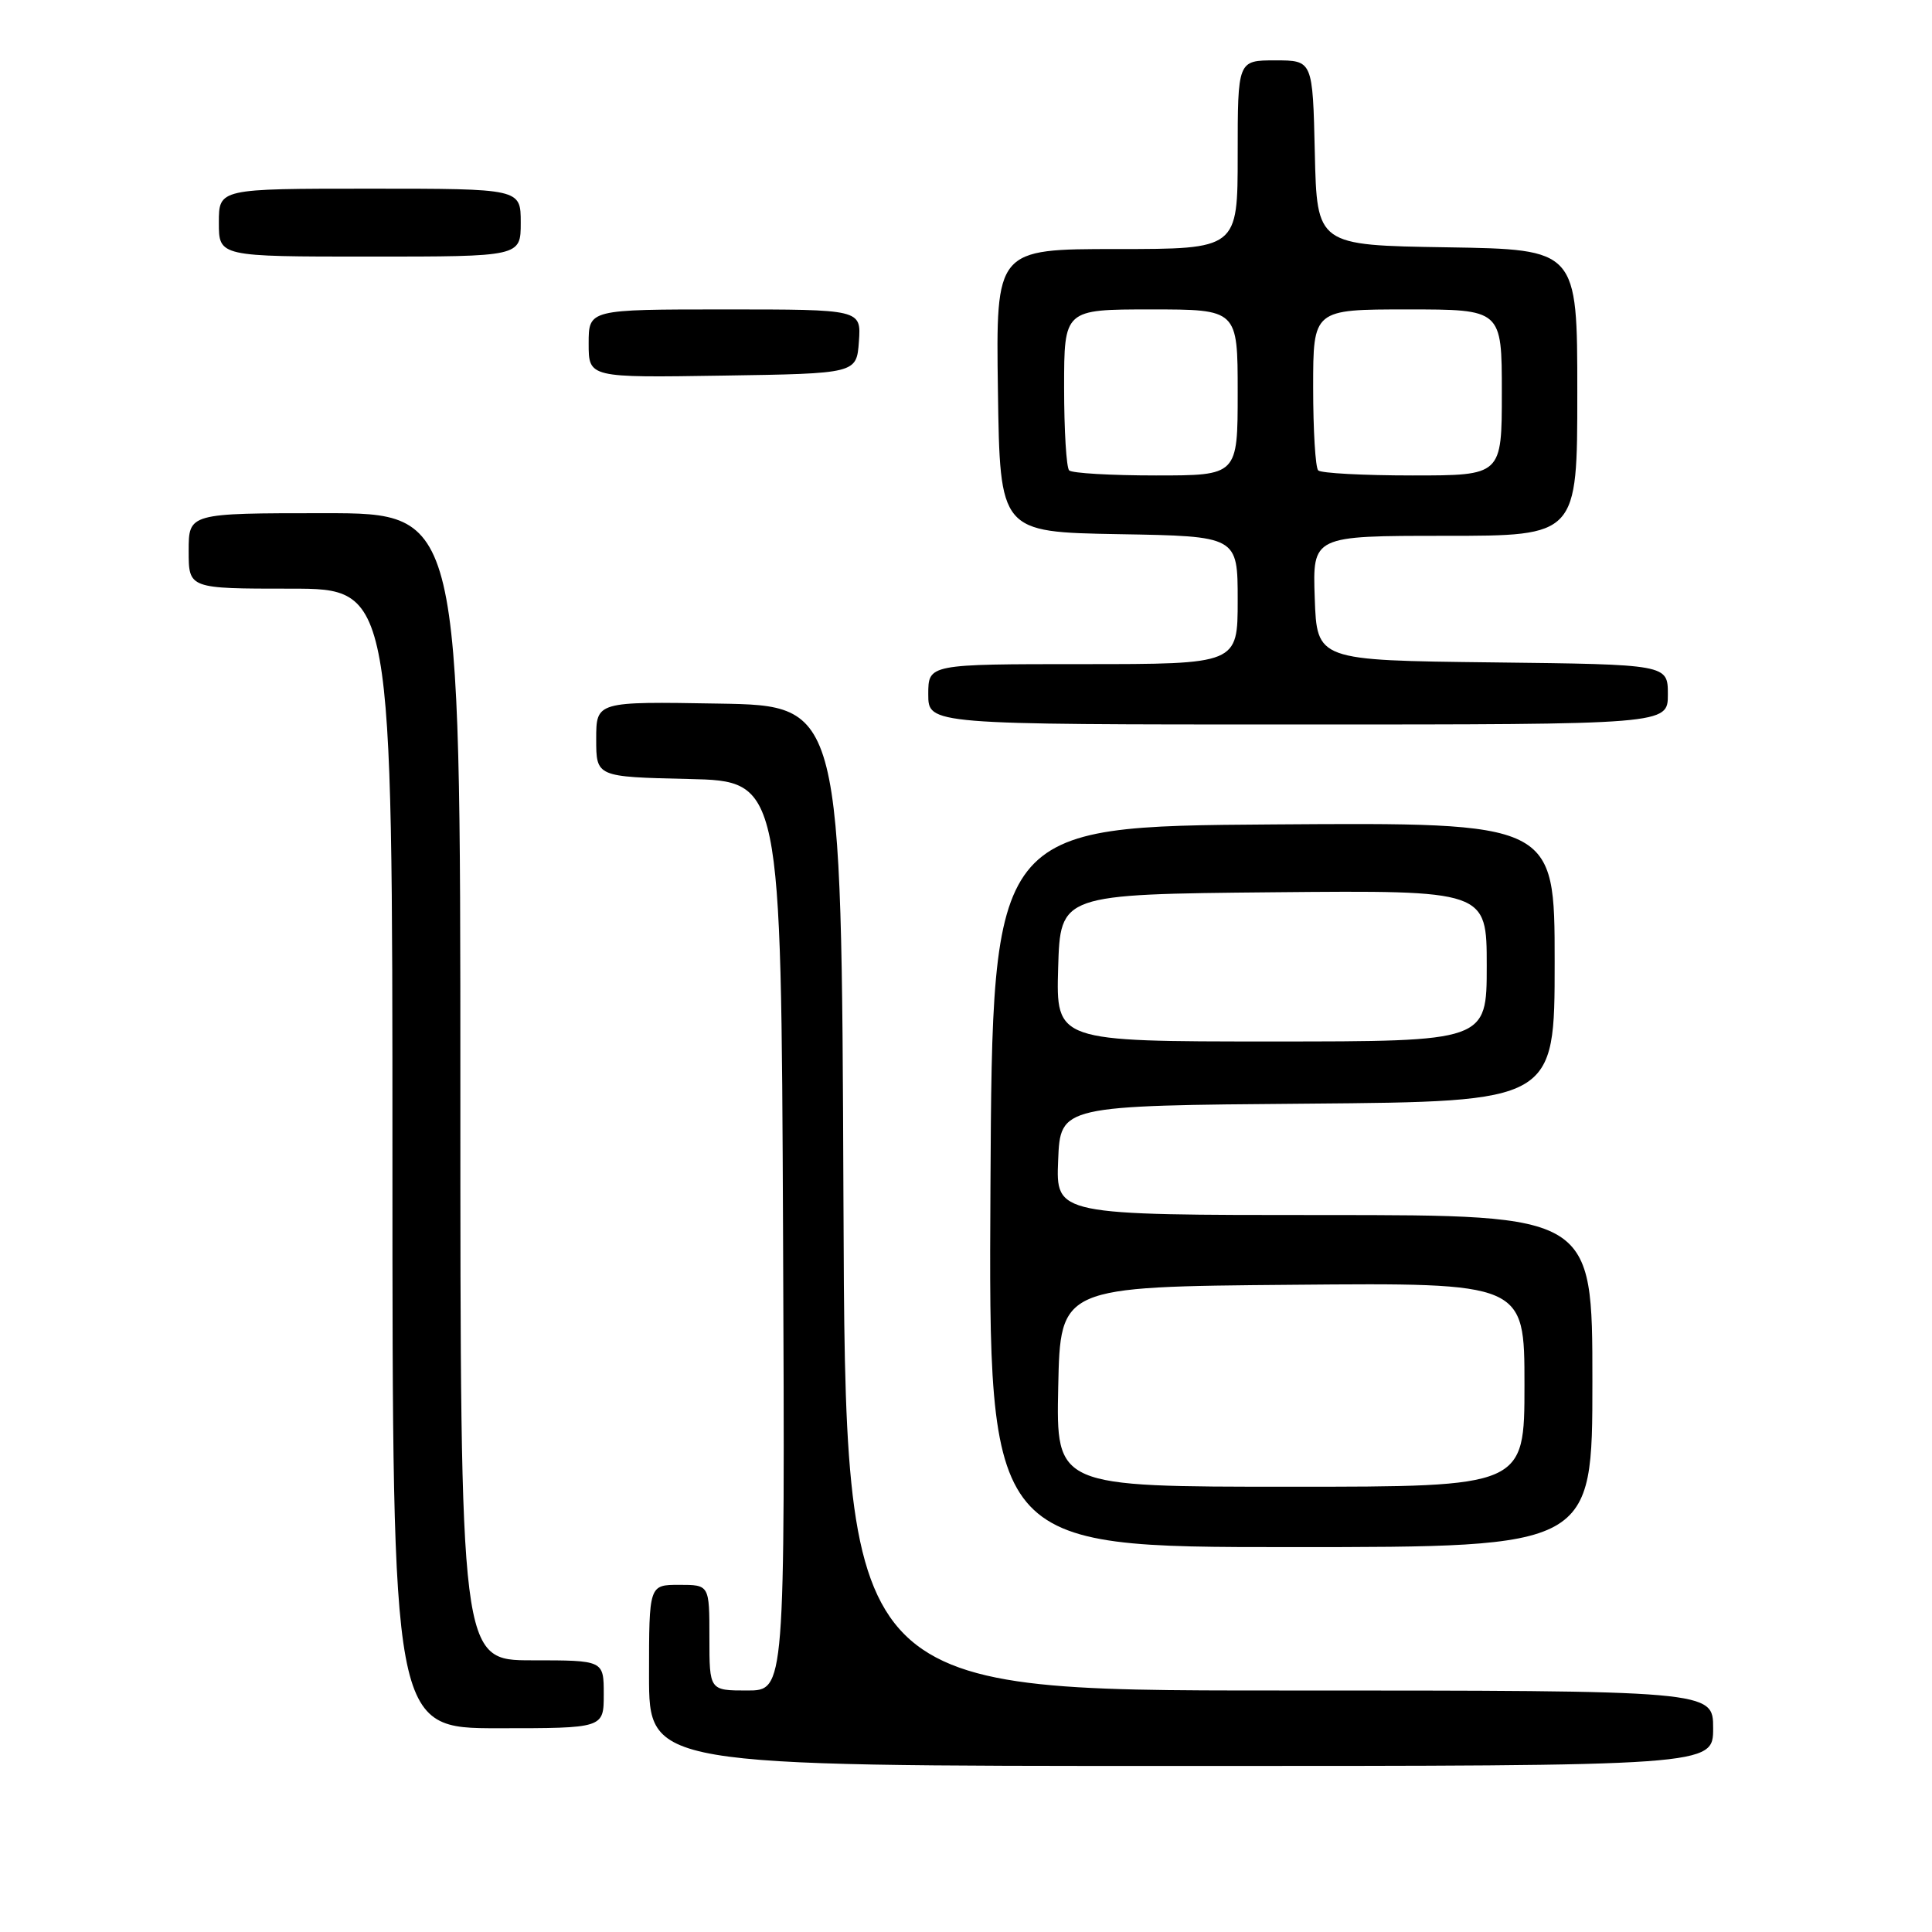 <?xml version="1.0" encoding="UTF-8" standalone="no"?>
<!DOCTYPE svg PUBLIC "-//W3C//DTD SVG 1.1//EN" "http://www.w3.org/Graphics/SVG/1.1/DTD/svg11.dtd" >
<svg xmlns="http://www.w3.org/2000/svg" xmlns:xlink="http://www.w3.org/1999/xlink" version="1.1" viewBox="0 0 256 256">
 <g >
 <path fill="currentColor"
d=" M 227.00 229.00 C 227.00 224.00 227.00 224.00 169.51 224.00 C 112.01 224.00 112.01 224.00 111.76 158.75 C 111.50 93.50 111.50 93.50 95.25 93.23 C 79.00 92.95 79.00 92.95 79.00 97.94 C 79.00 102.94 79.00 102.94 91.25 103.22 C 103.50 103.50 103.50 103.50 103.76 163.75 C 104.02 224.00 104.02 224.00 99.01 224.00 C 94.00 224.00 94.00 224.00 94.00 217.00 C 94.00 210.00 94.00 210.00 90.00 210.00 C 86.00 210.00 86.00 210.00 86.00 222.00 C 86.00 234.00 86.00 234.00 156.50 234.00 C 227.00 234.00 227.00 234.00 227.00 229.00 Z  M 80.00 224.50 C 80.00 220.00 80.00 220.00 70.50 220.00 C 61.00 220.00 61.00 220.00 61.00 144.00 C 61.00 68.00 61.00 68.00 43.00 68.00 C 25.00 68.00 25.00 68.00 25.00 73.00 C 25.00 78.00 25.00 78.00 38.50 78.00 C 52.00 78.00 52.00 78.00 52.00 153.50 C 52.00 229.00 52.00 229.00 66.00 229.00 C 80.00 229.00 80.00 229.00 80.00 224.50 Z  M 211.00 183.00 C 211.00 161.00 211.00 161.00 175.46 161.00 C 139.91 161.00 139.91 161.00 140.21 153.75 C 140.50 146.50 140.50 146.50 173.25 146.24 C 206.00 145.97 206.00 145.97 206.00 127.47 C 206.00 108.98 206.00 108.98 168.75 109.24 C 131.50 109.50 131.50 109.50 131.24 157.25 C 130.98 205.00 130.98 205.00 170.99 205.00 C 211.00 205.00 211.00 205.00 211.00 183.00 Z  M 221.00 92.02 C 221.00 88.04 221.00 88.04 197.75 87.77 C 174.50 87.50 174.50 87.50 174.21 79.25 C 173.92 71.00 173.92 71.00 191.46 71.00 C 209.00 71.00 209.00 71.00 209.00 52.02 C 209.00 33.05 209.00 33.05 191.75 32.77 C 174.50 32.50 174.50 32.50 174.22 20.25 C 173.94 8.00 173.94 8.00 168.97 8.00 C 164.00 8.00 164.00 8.00 164.00 20.50 C 164.00 33.00 164.00 33.00 147.98 33.00 C 131.96 33.00 131.96 33.00 132.23 51.75 C 132.50 70.50 132.50 70.50 148.25 70.78 C 164.00 71.05 164.00 71.05 164.00 79.53 C 164.00 88.00 164.00 88.00 143.50 88.00 C 123.00 88.00 123.00 88.00 123.00 92.00 C 123.00 96.00 123.00 96.00 172.00 96.00 C 221.00 96.00 221.00 96.00 221.00 92.02 Z  M 113.81 45.25 C 114.11 41.00 114.11 41.00 96.06 41.00 C 78.00 41.00 78.00 41.00 78.00 45.52 C 78.00 50.05 78.00 50.05 95.75 49.77 C 113.50 49.50 113.50 49.50 113.81 45.25 Z  M 69.00 29.50 C 69.00 25.00 69.00 25.00 49.00 25.00 C 29.00 25.00 29.00 25.00 29.00 29.50 C 29.00 34.00 29.00 34.00 49.00 34.00 C 69.00 34.00 69.00 34.00 69.00 29.50 Z  M 140.22 183.75 C 140.50 170.50 140.50 170.50 171.25 170.24 C 202.00 169.97 202.00 169.97 202.00 183.49 C 202.00 197.00 202.00 197.00 170.97 197.00 C 139.94 197.00 139.94 197.00 140.22 183.75 Z  M 140.21 128.25 C 140.50 118.50 140.50 118.50 168.75 118.23 C 197.00 117.97 197.00 117.97 197.00 127.98 C 197.00 138.00 197.00 138.00 168.46 138.00 C 139.93 138.00 139.93 138.00 140.21 128.25 Z  M 141.67 62.33 C 141.30 61.97 141.00 57.02 141.00 51.33 C 141.00 41.00 141.00 41.00 152.50 41.00 C 164.00 41.00 164.00 41.00 164.00 52.00 C 164.00 63.00 164.00 63.00 153.17 63.00 C 147.21 63.00 142.03 62.70 141.67 62.33 Z  M 174.67 62.33 C 174.30 61.97 174.00 57.02 174.00 51.33 C 174.00 41.00 174.00 41.00 186.50 41.00 C 199.00 41.00 199.00 41.00 199.00 52.00 C 199.00 63.00 199.00 63.00 187.17 63.00 C 180.66 63.00 175.03 62.70 174.67 62.33 Z "/>
</g>
</svg>